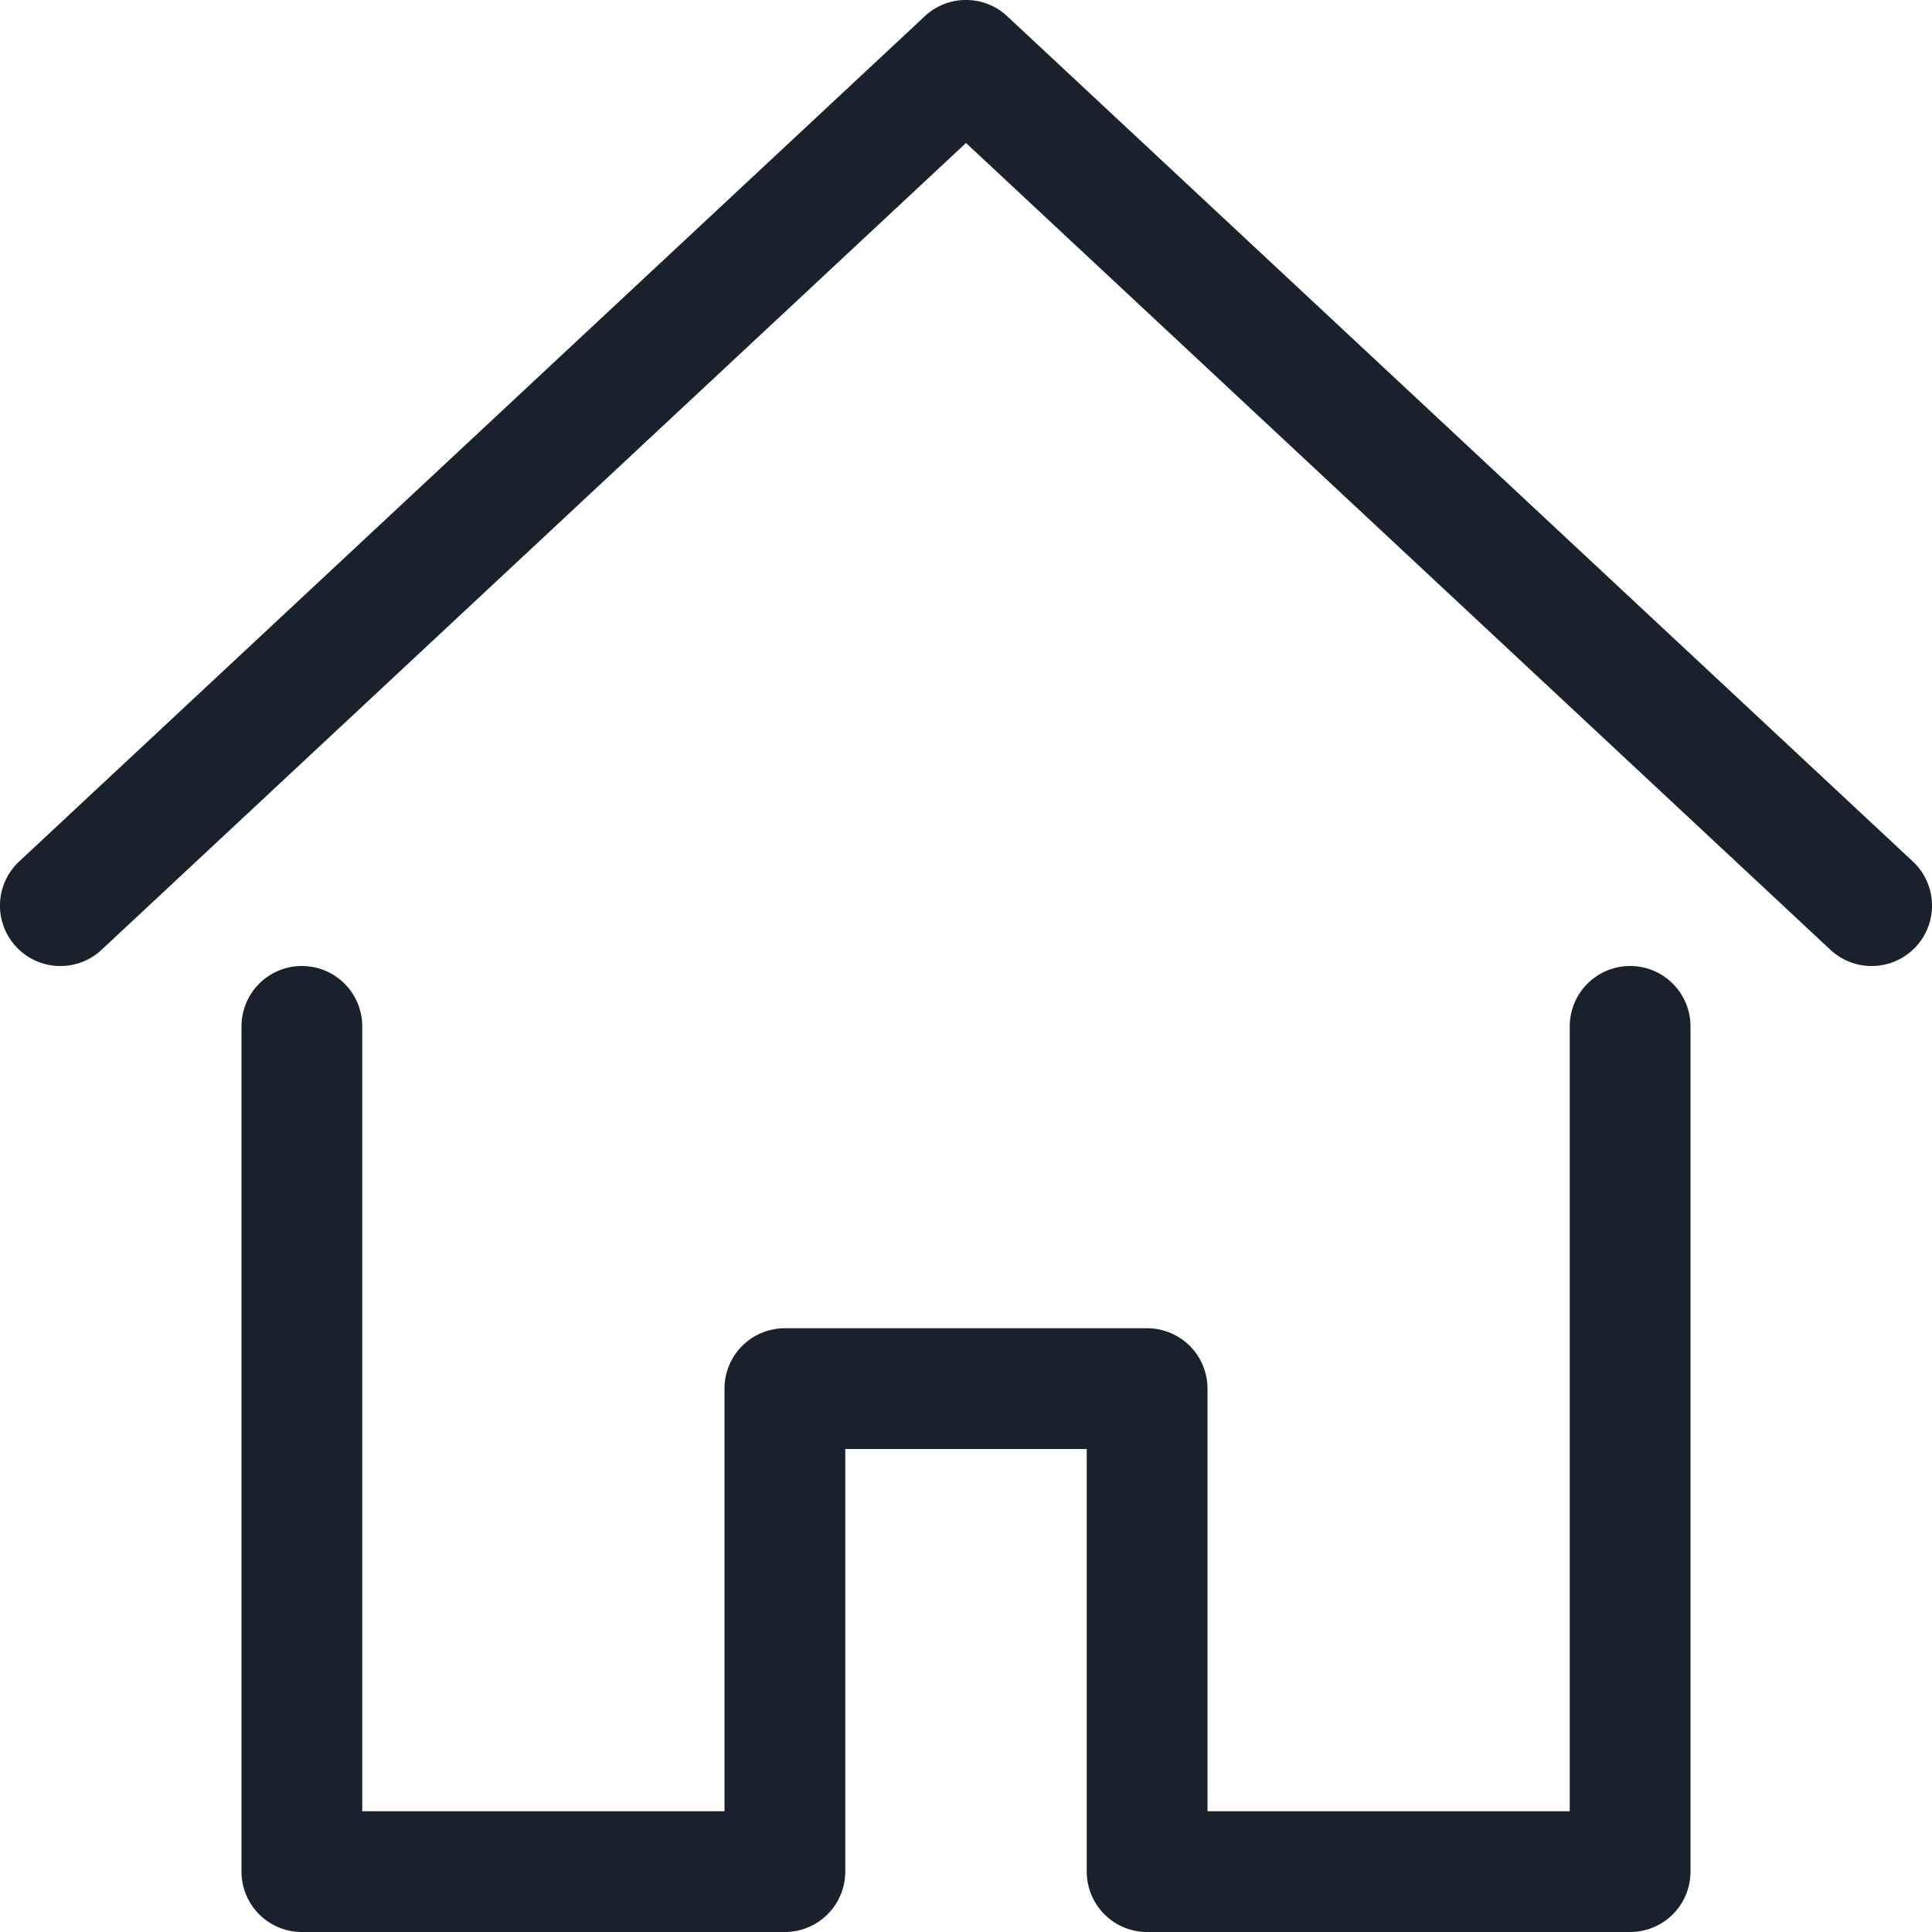 <svg xmlns="http://www.w3.org/2000/svg" width="16" height="16" fill="currentColor" viewBox="0 0 16 16">
  <g clip-path="url(#clip0)">
    <path fill="#19212C" fill-rule="evenodd" d="M13.5 8a.5.5 0 01.5.5v7a.5.5 0 01-.5.5h-4a.5.5 0 01-.5-.5V12H7v3.5a.5.5 0 01-.5.5h-4a.5.5 0 01-.5-.5v-7a.5.5 0 011 0V15h3v-3.5a.5.5 0 01.5-.5h3a.5.5 0 01.5.5V15h3V8.5a.5.5 0 01.5-.5zM8.341.134l7.5 7a.5.5 0 01-.682.732L8 1.184.841 7.866a.5.5 0 01-.682-.732l7.5-7a.5.5 0 01.682 0z" clip-rule="evenodd"/>
  </g>
  <defs>
    <clipPath id="clip0">
      <path fill="#fff" d="M0 0h16v16H0V0z"/>
    </clipPath>
  </defs>
</svg>
